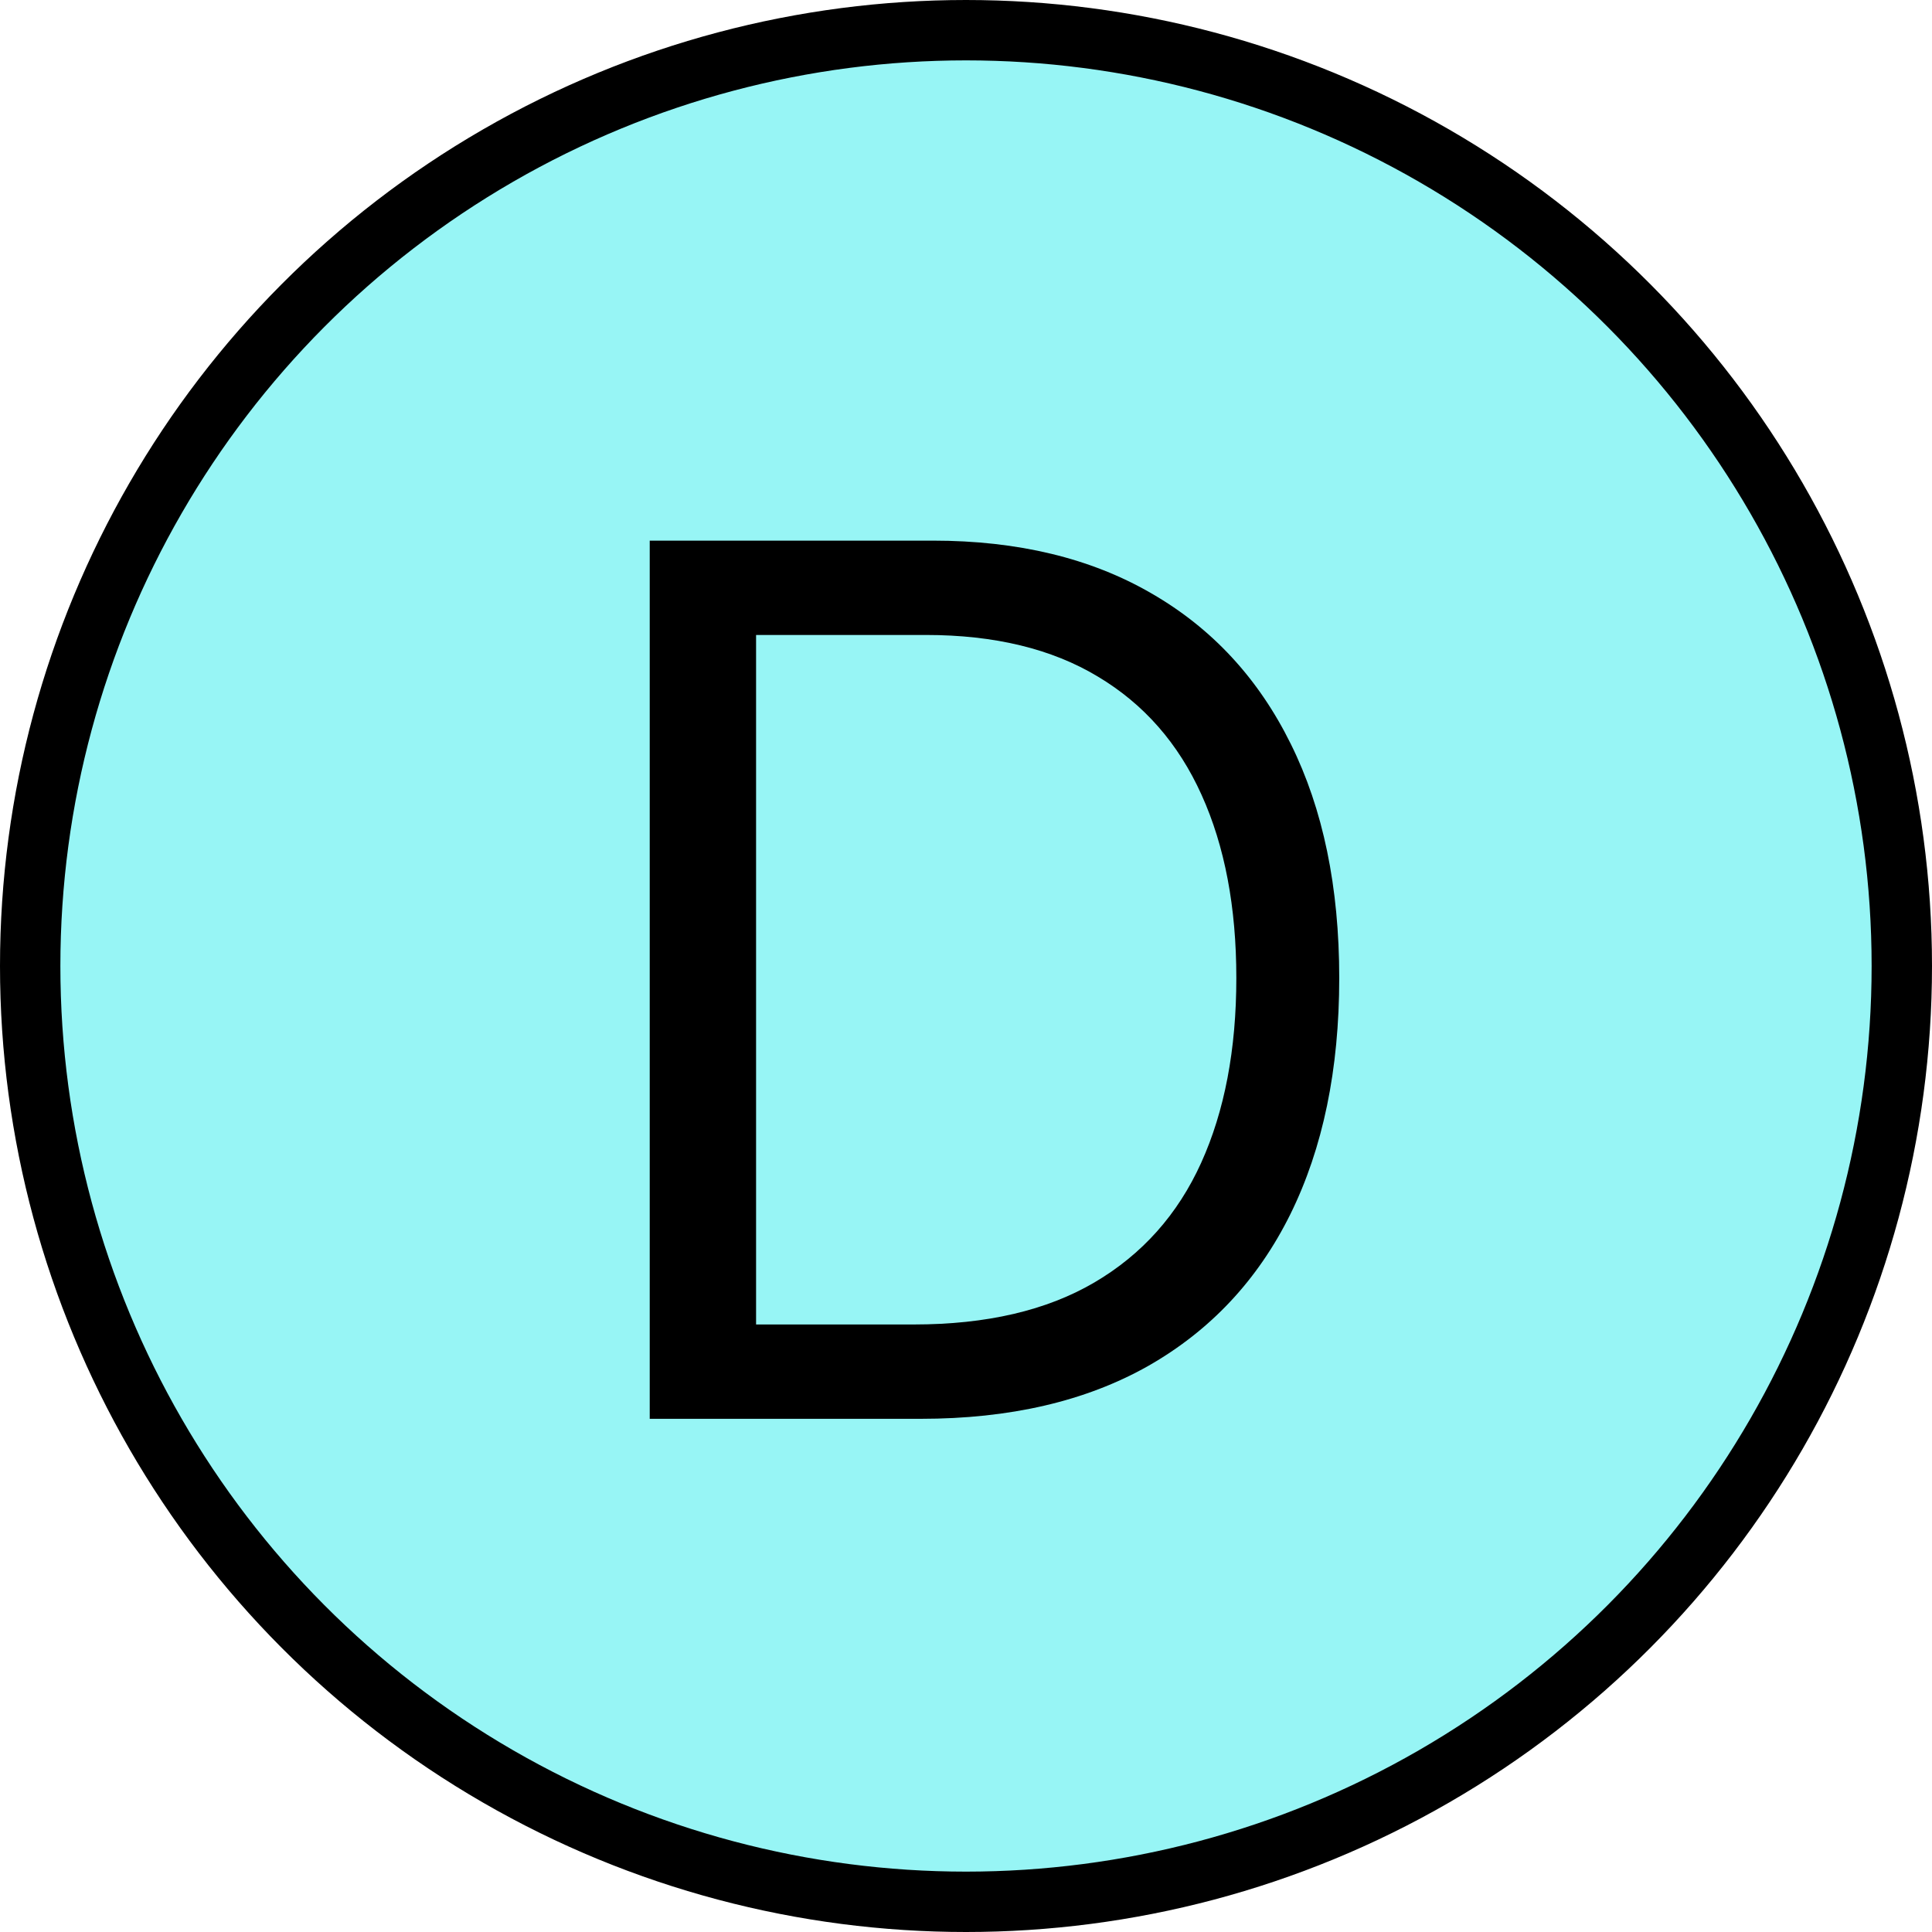 <svg width="64" height="64" viewBox="0 0 64 64" fill="none" xmlns="http://www.w3.org/2000/svg">
<circle cx="32" cy="32" r="31" fill="#97F5F5" stroke="black" stroke-width="2"/>
<path d="M30.5 47H21.523V17.909H30.898C33.72 17.909 36.135 18.491 38.142 19.656C40.15 20.812 41.688 22.474 42.758 24.642C43.829 26.801 44.364 29.386 44.364 32.398C44.364 35.428 43.824 38.037 42.744 40.224C41.665 42.403 40.093 44.079 38.028 45.253C35.964 46.418 33.455 47 30.5 47ZM25.046 43.875H30.273C32.678 43.875 34.671 43.411 36.253 42.483C37.834 41.555 39.013 40.234 39.79 38.52C40.566 36.806 40.955 34.765 40.955 32.398C40.955 30.049 40.571 28.027 39.804 26.332C39.037 24.628 37.891 23.321 36.367 22.412C34.842 21.493 32.943 21.034 30.671 21.034H25.046V43.875Z" fill="black"/>
</svg>
